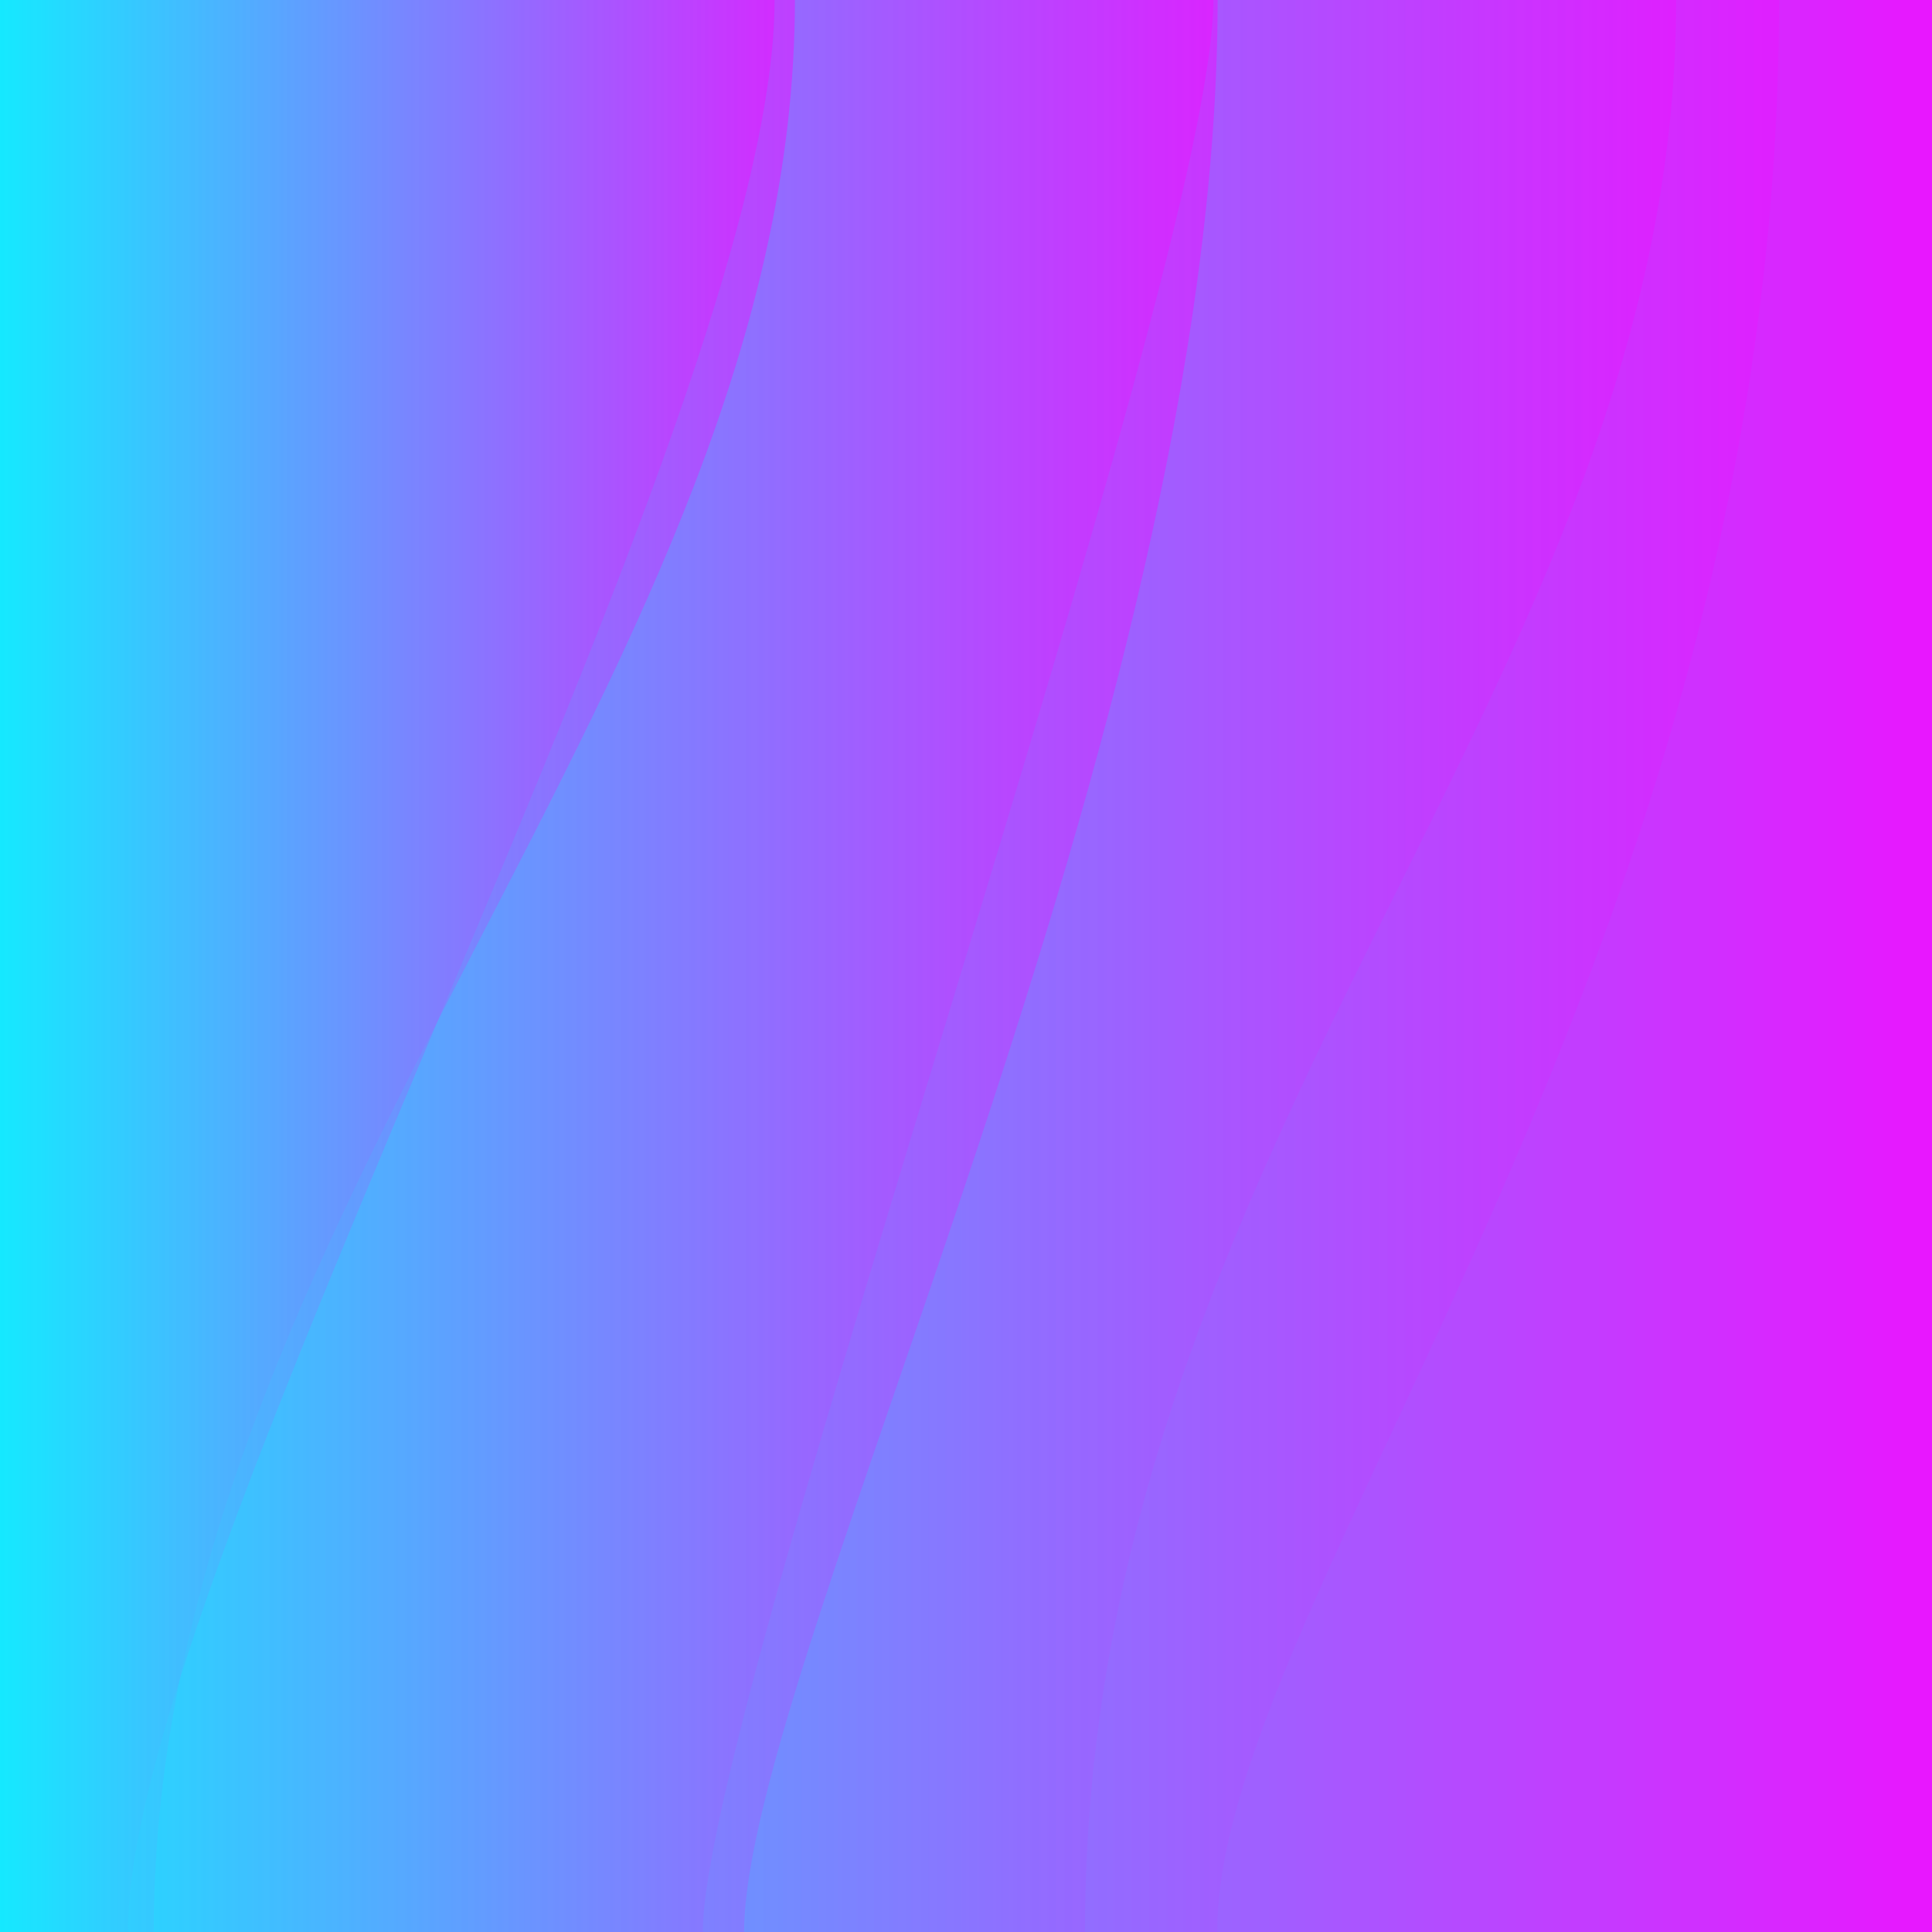 <svg xmlns="http://www.w3.org/2000/svg" viewBox="0 0 500 500" preserveAspectRatio="xMidYMid" width="500" height="500" style="shape-rendering: auto; display: block; background: rgb(255, 255, 255);" xmlns:xlink="http://www.w3.org/1999/xlink"><g><linearGradient y2="0.50" x2="1.10" y1="0.50" x1="-0.10" id="ldbk-hkgam11sh64">
  <stop offset="0" stop-color="#00ffff"></stop>
  <stop offset="1" stop-color="#ff00ff"></stop>
</linearGradient>
<rect fill="url(#ldbk-hkgam11sh64)" height="500" width="500" y="0" x="0"></rect><path fill-opacity="0.5" fill="url(#ldbk-hkgam11sh64)" d="M0 0L460.41 0 C460.41 247.70 315.00 413.07 315.00 500 L0 500 Z">
<animate calcMode="spline" keySplines="0.5 0 0.5 1;0.5 0 0.5 1;0.5 0 0.5 1" values="M0 0L460.41 0 C460.41 247.70 315.00 413.07 315.00 500 L0 500 Z;M0 0L447.29 0 C447.29 171.98 277.31 499.69 277.31 500 L0 500 Z;M0 0L451.19 0 C451.19 95.47 301.74 264.83 301.74 500 L0 500 Z;M0 0L460.41 0 C460.41 247.70 315.00 413.07 315.00 500 L0 500 Z" keyTimes="0.00;0.33;0.67;1.00" dur="6.667s" repeatCount="indefinite" attributeName="d"></animate>
</path><path fill-opacity="0.5" fill="url(#ldbk-hkgam11sh64)" d="M0 0L433.79 0 C433.79 176.16 280.80 294.47 280.80 500 L0 500 Z">
<animate calcMode="spline" keySplines="0.5 0 0.5 1;0.5 0 0.5 1;0.5 0 0.5 1;0.5 0 0.5 1" values="M0 0L433.79 0 C433.79 176.16 280.80 294.47 280.80 500 L0 500 Z;M0 0L447.35 0 C447.35 8.37 315.42 332.23 315.42 500 L0 500 Z;M0 0L439.72 0 C439.72 147.44 292.11 444.33 292.11 500 L0 500 Z;M0 0L441.69 0 C441.69 173.07 278.93 420.10 278.93 500 L0 500 Z;M0 0L433.79 0 C433.79 176.16 280.80 294.47 280.80 500 L0 500 Z" keyTimes="0.00;0.25;0.50;0.75;1.00" dur="6.667s" repeatCount="indefinite" attributeName="d"></animate>
</path><path fill-opacity="0.5" fill="url(#ldbk-hkgam11sh64)" d="M0 0L315.12 0 C315.12 188.20 192.58 430.39 192.58 500 L0 500 Z">
<animate calcMode="spline" keySplines="0.5 0 0.5 1;0.5 0 0.5 1;0.5 0 0.5 1" values="M0 0L315.12 0 C315.12 188.20 192.58 430.39 192.58 500 L0 500 Z;M0 0L309.09 0 C309.09 195.73 150.41 356.36 150.41 500 L0 500 Z;M0 0L319.60 0 C319.60 170.85 161.76 293.42 161.76 500 L0 500 Z;M0 0L315.12 0 C315.12 188.20 192.58 430.39 192.58 500 L0 500 Z" keyTimes="0.00;0.33;0.67;1.00" dur="6.667s" repeatCount="indefinite" attributeName="d"></animate>
</path><path fill-opacity="0.5" fill="url(#ldbk-hkgam11sh64)" d="M0 0L314.02 0 C314.02 70.27 181.88 441.14 181.88 500 L0 500 Z">
<animate calcMode="spline" keySplines="0.5 0 0.5 1;0.5 0 0.5 1;0.5 0 0.5 1" values="M0 0L314.02 0 C314.02 70.27 181.88 441.14 181.88 500 L0 500 Z;M0 0L325.16 0 C325.16 166.08 153.25 418.30 153.25 500 L0 500 Z;M0 0L306.42 0 C306.42 18.64 180.89 487.12 180.89 500 L0 500 Z;M0 0L314.02 0 C314.02 70.27 181.88 441.14 181.88 500 L0 500 Z" keyTimes="0.00;0.33;0.67;1.00" dur="6.667s" repeatCount="indefinite" attributeName="d"></animate>
</path><path fill-opacity="0.5" fill="url(#ldbk-hkgam11sh64)" d="M0 0L205.72 0 C205.72 173.05 39.79 315.79 39.79 500 L0 500 Z">
<animate calcMode="spline" keySplines="0.5 0 0.5 1;0.5 0 0.5 1" values="M0 0L205.72 0 C205.72 173.05 39.79 315.79 39.79 500 L0 500 Z;M0 0L185.96 0 C185.96 208.37 59.23 285.35 59.23 500 L0 500 Z;M0 0L205.72 0 C205.72 173.05 39.79 315.79 39.79 500 L0 500 Z" keyTimes="0.00;0.50;1.00" dur="6.667s" repeatCount="indefinite" attributeName="d"></animate>
</path><path fill-opacity="0.5" fill="url(#ldbk-hkgam11sh64)" d="M0 0L200.46 0 C200.46 109.90 33.10 405.85 33.10 500 L0 500 Z">
<animate calcMode="spline" keySplines="0.5 0 0.5 1;0.5 0 0.5 1" values="M0 0L200.46 0 C200.46 109.90 33.10 405.85 33.10 500 L0 500 Z;M0 0L190.99 0 C190.99 221.02 63.18 294.17 63.18 500 L0 500 Z;M0 0L200.46 0 C200.46 109.90 33.10 405.85 33.10 500 L0 500 Z" keyTimes="0.00;0.50;1.00" dur="6.667s" repeatCount="indefinite" attributeName="d"></animate>
</path><g></g></g><!-- [ldio] generated by https://loading.io --></svg>